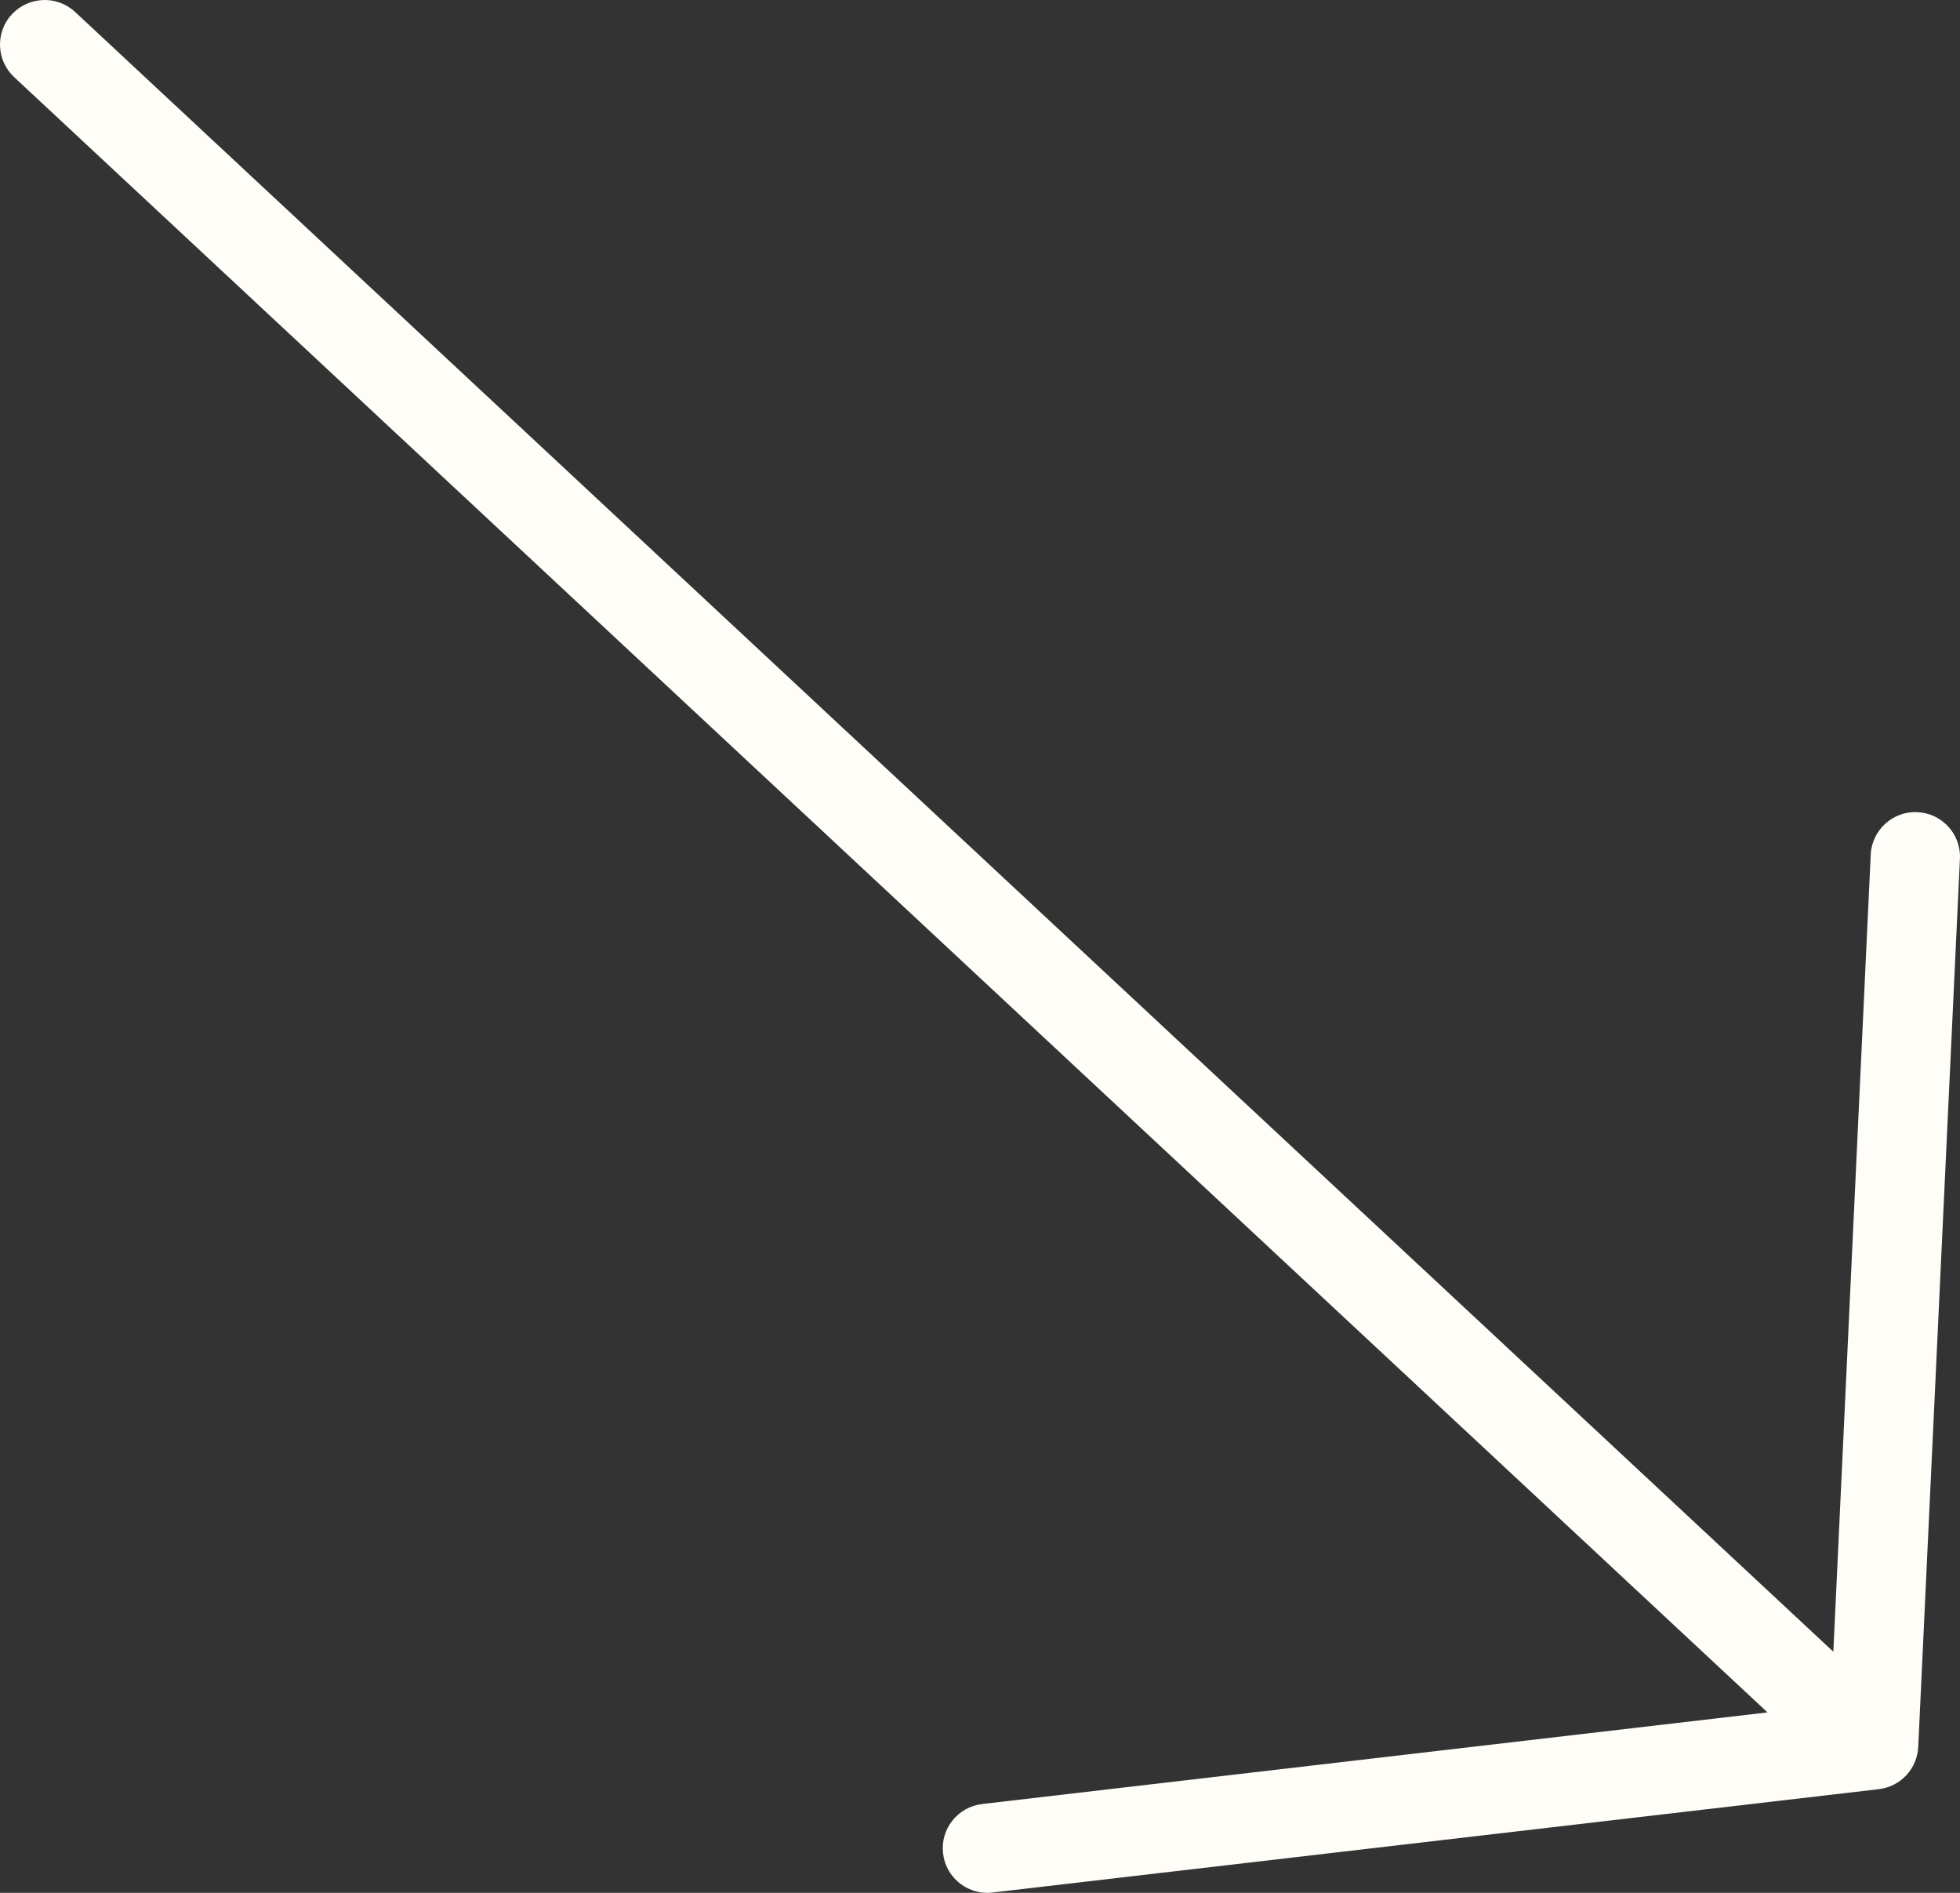 <svg width="58" height="56" viewBox="0 0 58 56" fill="none" xmlns="http://www.w3.org/2000/svg">
<rect x="0" y="0" width="58" height="56" fill="#333333" stroke="none"/>
<path id="Vector" d="M0.356 0.418C0.858 -0.113 1.694 -0.143 2.226 0.357L54.252 48.867L55.358 25.283C55.392 24.555 56.02 23.988 56.74 24.028C57.47 24.062 58.033 24.681 57.998 25.405L56.764 51.685C56.733 52.331 56.238 52.858 55.597 52.933L29.374 55.99C29.323 55.997 29.271 56 29.217 56C28.555 56 27.985 55.507 27.907 54.834C27.821 54.113 28.34 53.457 29.067 53.372L52.304 50.662L0.418 2.281C-0.114 1.785 -0.142 0.948 0.356 0.418Z" fill="#FFFDF8"/>
</svg>
